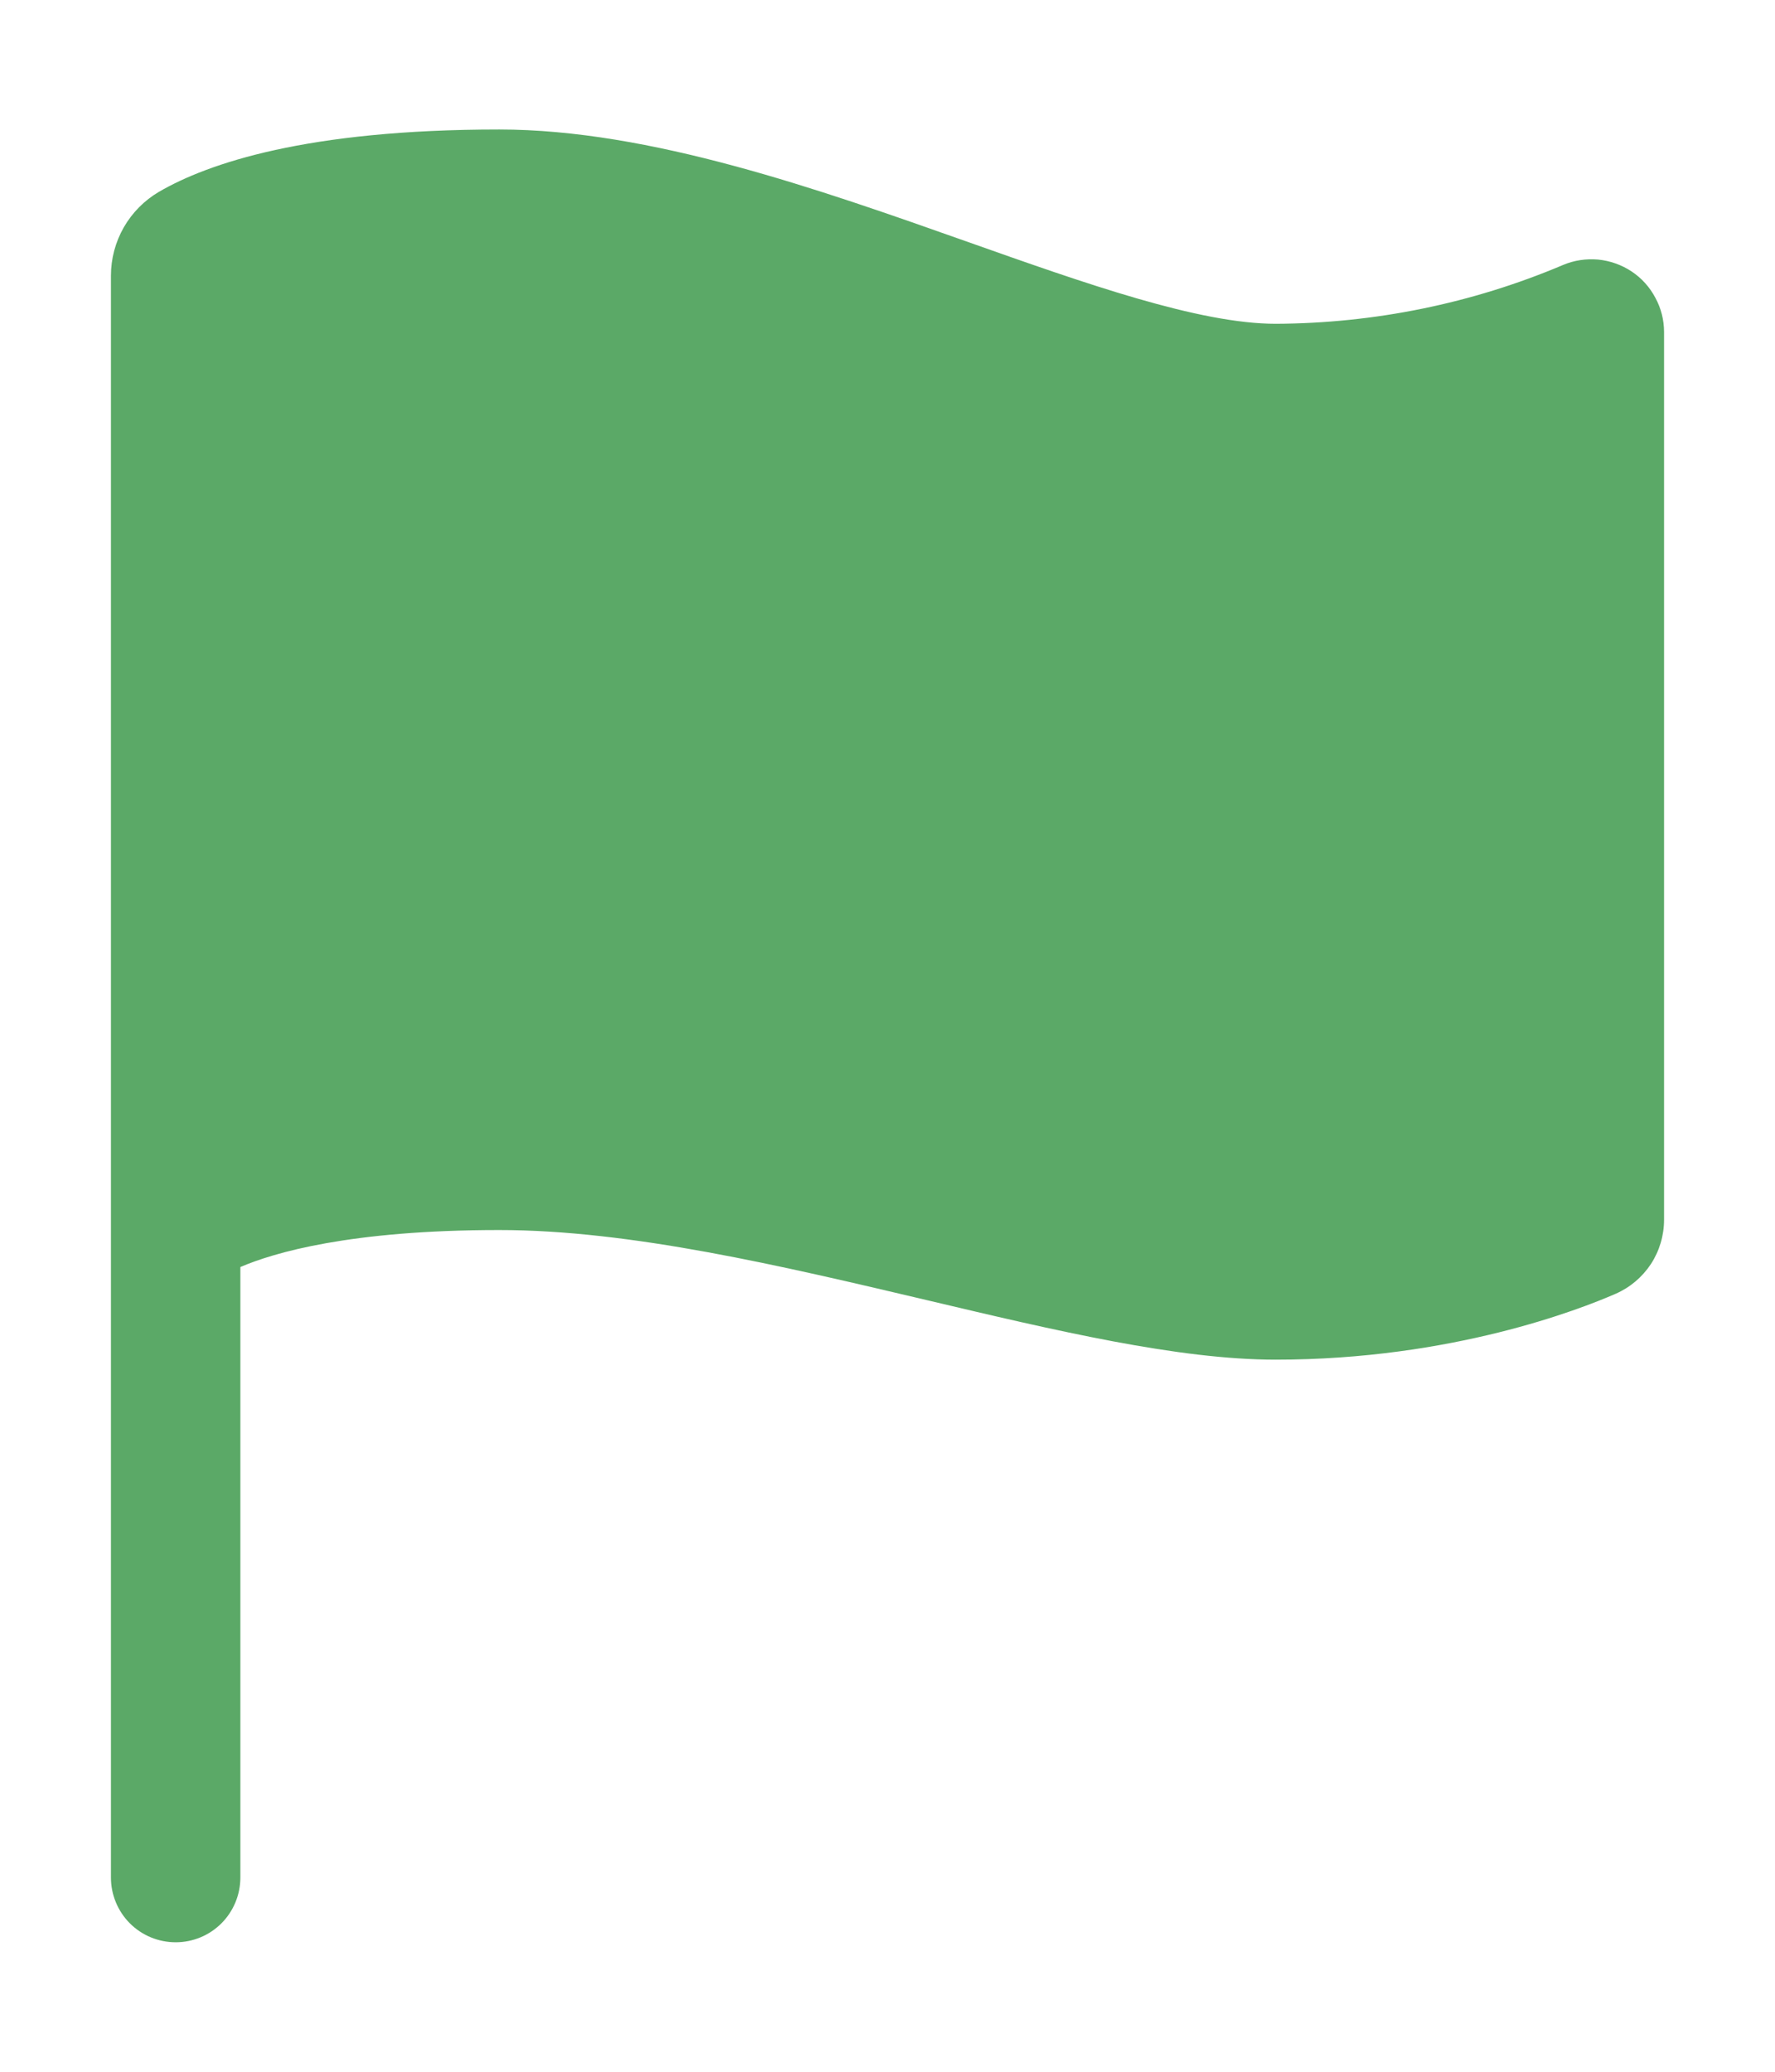 <svg width="12" height="14" viewBox="0 0 12 14" fill="none" xmlns="http://www.w3.org/2000/svg">
<path d="M1.188 13.125C1.071 13.125 0.96 13.079 0.878 12.997C0.796 12.915 0.75 12.803 0.75 12.688V1.863C0.75 1.748 0.78 1.636 0.837 1.536C0.894 1.437 0.976 1.354 1.075 1.296C1.406 1.104 2.073 0.875 3.375 0.875C4.392 0.875 5.531 1.277 6.535 1.632C7.343 1.918 8.107 2.188 8.625 2.188C9.292 2.185 9.952 2.051 10.566 1.791C10.641 1.759 10.723 1.747 10.804 1.754C10.884 1.762 10.962 1.789 11.03 1.834C11.098 1.879 11.153 1.94 11.191 2.012C11.23 2.083 11.25 2.163 11.25 2.244V8.242C11.25 8.349 11.219 8.453 11.161 8.542C11.102 8.631 11.019 8.701 10.922 8.743C10.684 8.847 9.814 9.188 8.625 9.188C7.965 9.188 7.138 8.992 6.263 8.785C5.279 8.553 4.262 8.312 3.375 8.312C2.367 8.312 1.851 8.465 1.625 8.562V12.688C1.625 12.803 1.579 12.915 1.497 12.997C1.415 13.079 1.304 13.125 1.188 13.125Z" fill="#5BA967"/>
</svg>
